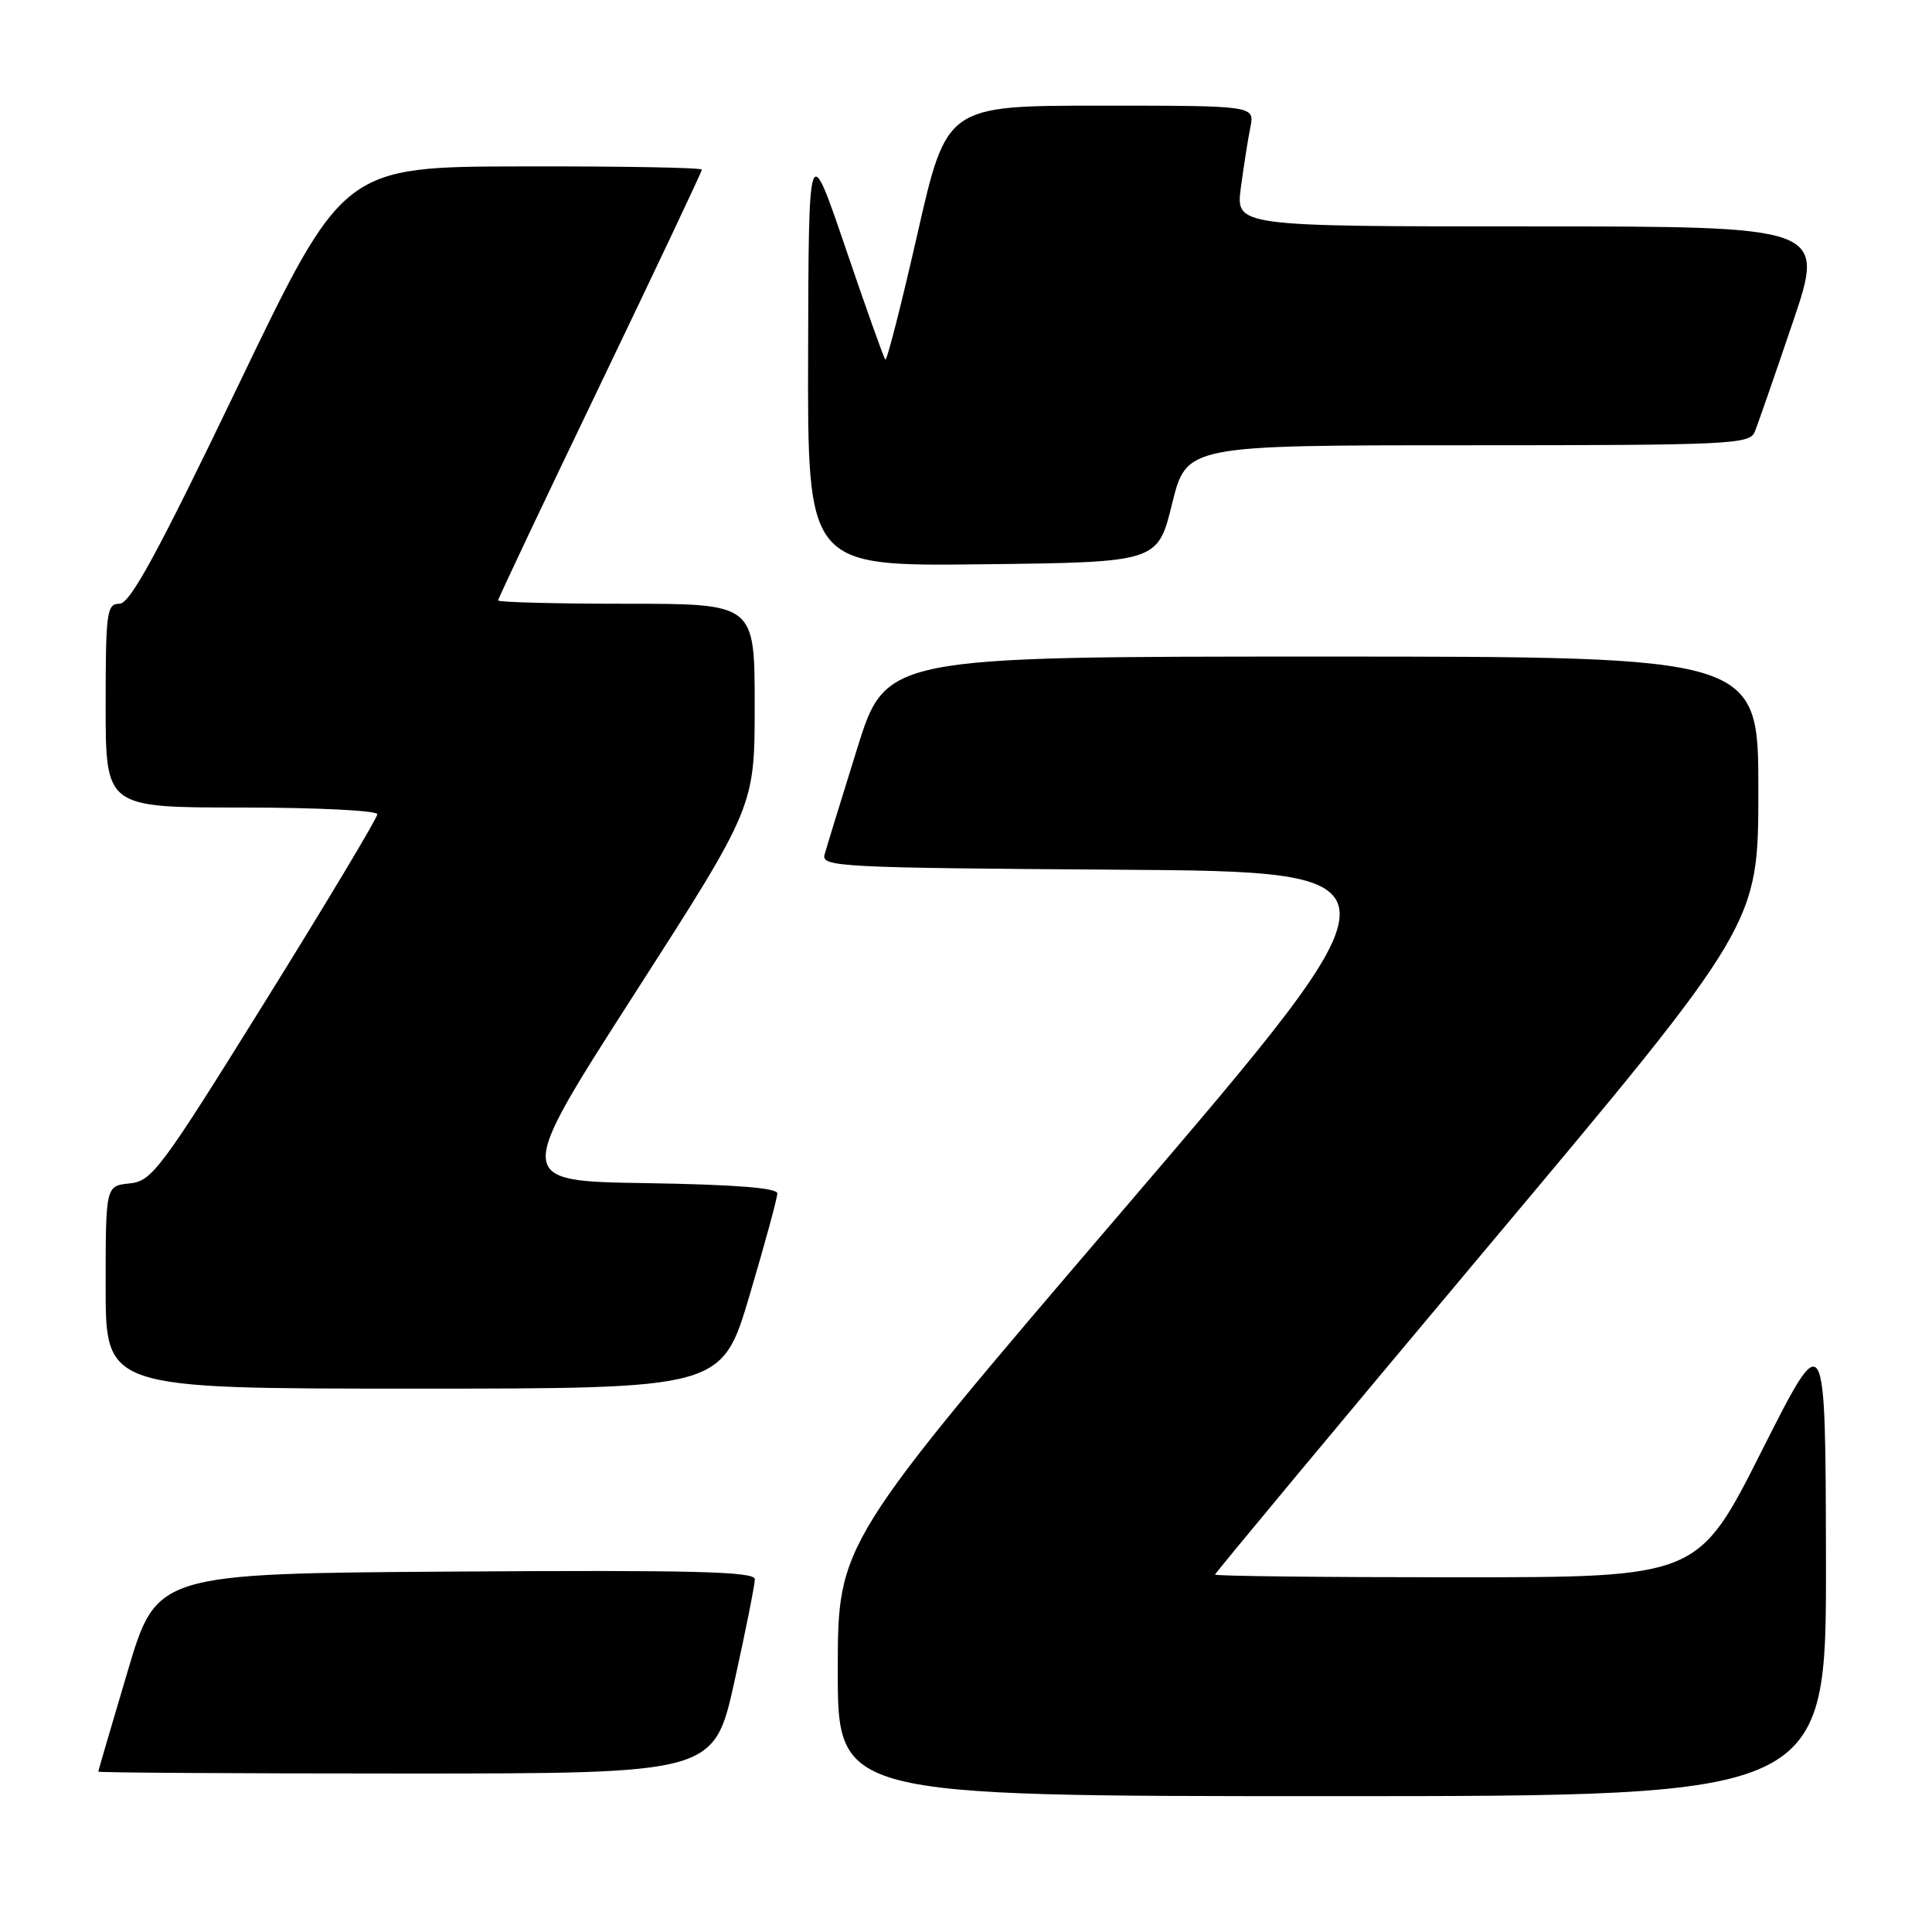 <?xml version="1.0" encoding="UTF-8" standalone="no"?>
<!DOCTYPE svg PUBLIC "-//W3C//DTD SVG 1.1//EN" "http://www.w3.org/Graphics/SVG/1.1/DTD/svg11.dtd" >
<svg xmlns="http://www.w3.org/2000/svg" xmlns:xlink="http://www.w3.org/1999/xlink" version="1.1" viewBox="0 0 256 256">
 <g >
 <path fill="currentColor"
d=" M 241.95 206.75 C 241.89 175.50 241.89 175.50 233.44 192.25 C 224.99 209.00 224.99 209.00 192.99 209.00 C 175.40 209.00 161.00 208.84 161.00 208.64 C 161.00 208.45 177.20 188.98 196.99 165.39 C 232.99 122.50 232.99 122.50 232.99 104.75 C 233.00 87.00 233.00 87.00 175.19 87.00 C 117.37 87.00 117.37 87.00 113.56 99.25 C 111.46 105.99 109.52 112.28 109.26 113.24 C 108.80 114.86 111.29 114.99 147.97 115.24 C 187.17 115.50 187.17 115.50 149.10 160.00 C 111.02 204.50 111.02 204.50 111.01 221.25 C 111.00 238.00 111.00 238.00 176.50 238.00 C 242.00 238.00 242.00 238.00 241.95 206.75 Z  M 97.33 222.75 C 98.82 216.01 100.03 209.93 100.02 209.24 C 100.00 208.24 91.73 208.03 60.38 208.24 C 20.76 208.50 20.76 208.50 16.90 221.50 C 14.78 228.65 13.03 234.61 13.02 234.75 C 13.01 234.89 31.36 235.00 53.81 235.00 C 94.62 235.00 94.62 235.00 97.33 222.75 Z  M 99.33 171.61 C 101.35 164.80 103.00 158.73 103.00 158.13 C 103.00 157.40 97.30 156.96 85.57 156.77 C 68.15 156.50 68.15 156.50 84.07 131.70 C 100.00 106.89 100.00 106.89 100.00 93.45 C 100.00 80.00 100.00 80.00 83.00 80.00 C 73.65 80.00 66.00 79.80 66.00 79.56 C 66.00 79.32 72.08 66.48 79.50 51.04 C 86.92 35.59 93.00 22.74 93.00 22.48 C 93.00 22.21 82.31 22.02 69.25 22.05 C 45.50 22.09 45.50 22.09 31.58 51.05 C 20.85 73.38 17.24 80.00 15.83 80.00 C 14.15 80.00 14.00 81.08 14.00 93.50 C 14.00 107.00 14.00 107.00 32.00 107.00 C 41.90 107.00 50.00 107.40 50.00 107.89 C 50.00 108.38 43.33 119.52 35.17 132.64 C 21.27 155.00 20.14 156.52 17.17 156.81 C 14.00 157.13 14.00 157.13 14.00 170.56 C 14.00 184.00 14.00 184.00 54.83 184.00 C 95.66 184.00 95.66 184.00 99.33 171.61 Z  M 155.31 66.75 C 157.22 59.00 157.22 59.00 194.51 59.00 C 229.07 59.00 231.84 58.87 232.50 57.25 C 232.90 56.29 235.16 49.76 237.54 42.75 C 241.86 30.00 241.86 30.00 202.80 30.00 C 163.74 30.00 163.74 30.00 164.42 24.86 C 164.80 22.03 165.36 18.43 165.68 16.86 C 166.25 14.00 166.25 14.00 145.84 14.00 C 125.43 14.00 125.43 14.00 121.56 31.01 C 119.43 40.37 117.52 47.85 117.31 47.65 C 117.11 47.44 114.74 40.80 112.05 32.89 C 107.15 18.50 107.15 18.50 107.08 46.77 C 107.00 75.04 107.00 75.04 130.20 74.77 C 153.40 74.50 153.40 74.50 155.31 66.75 Z "/>
</g>
</svg>